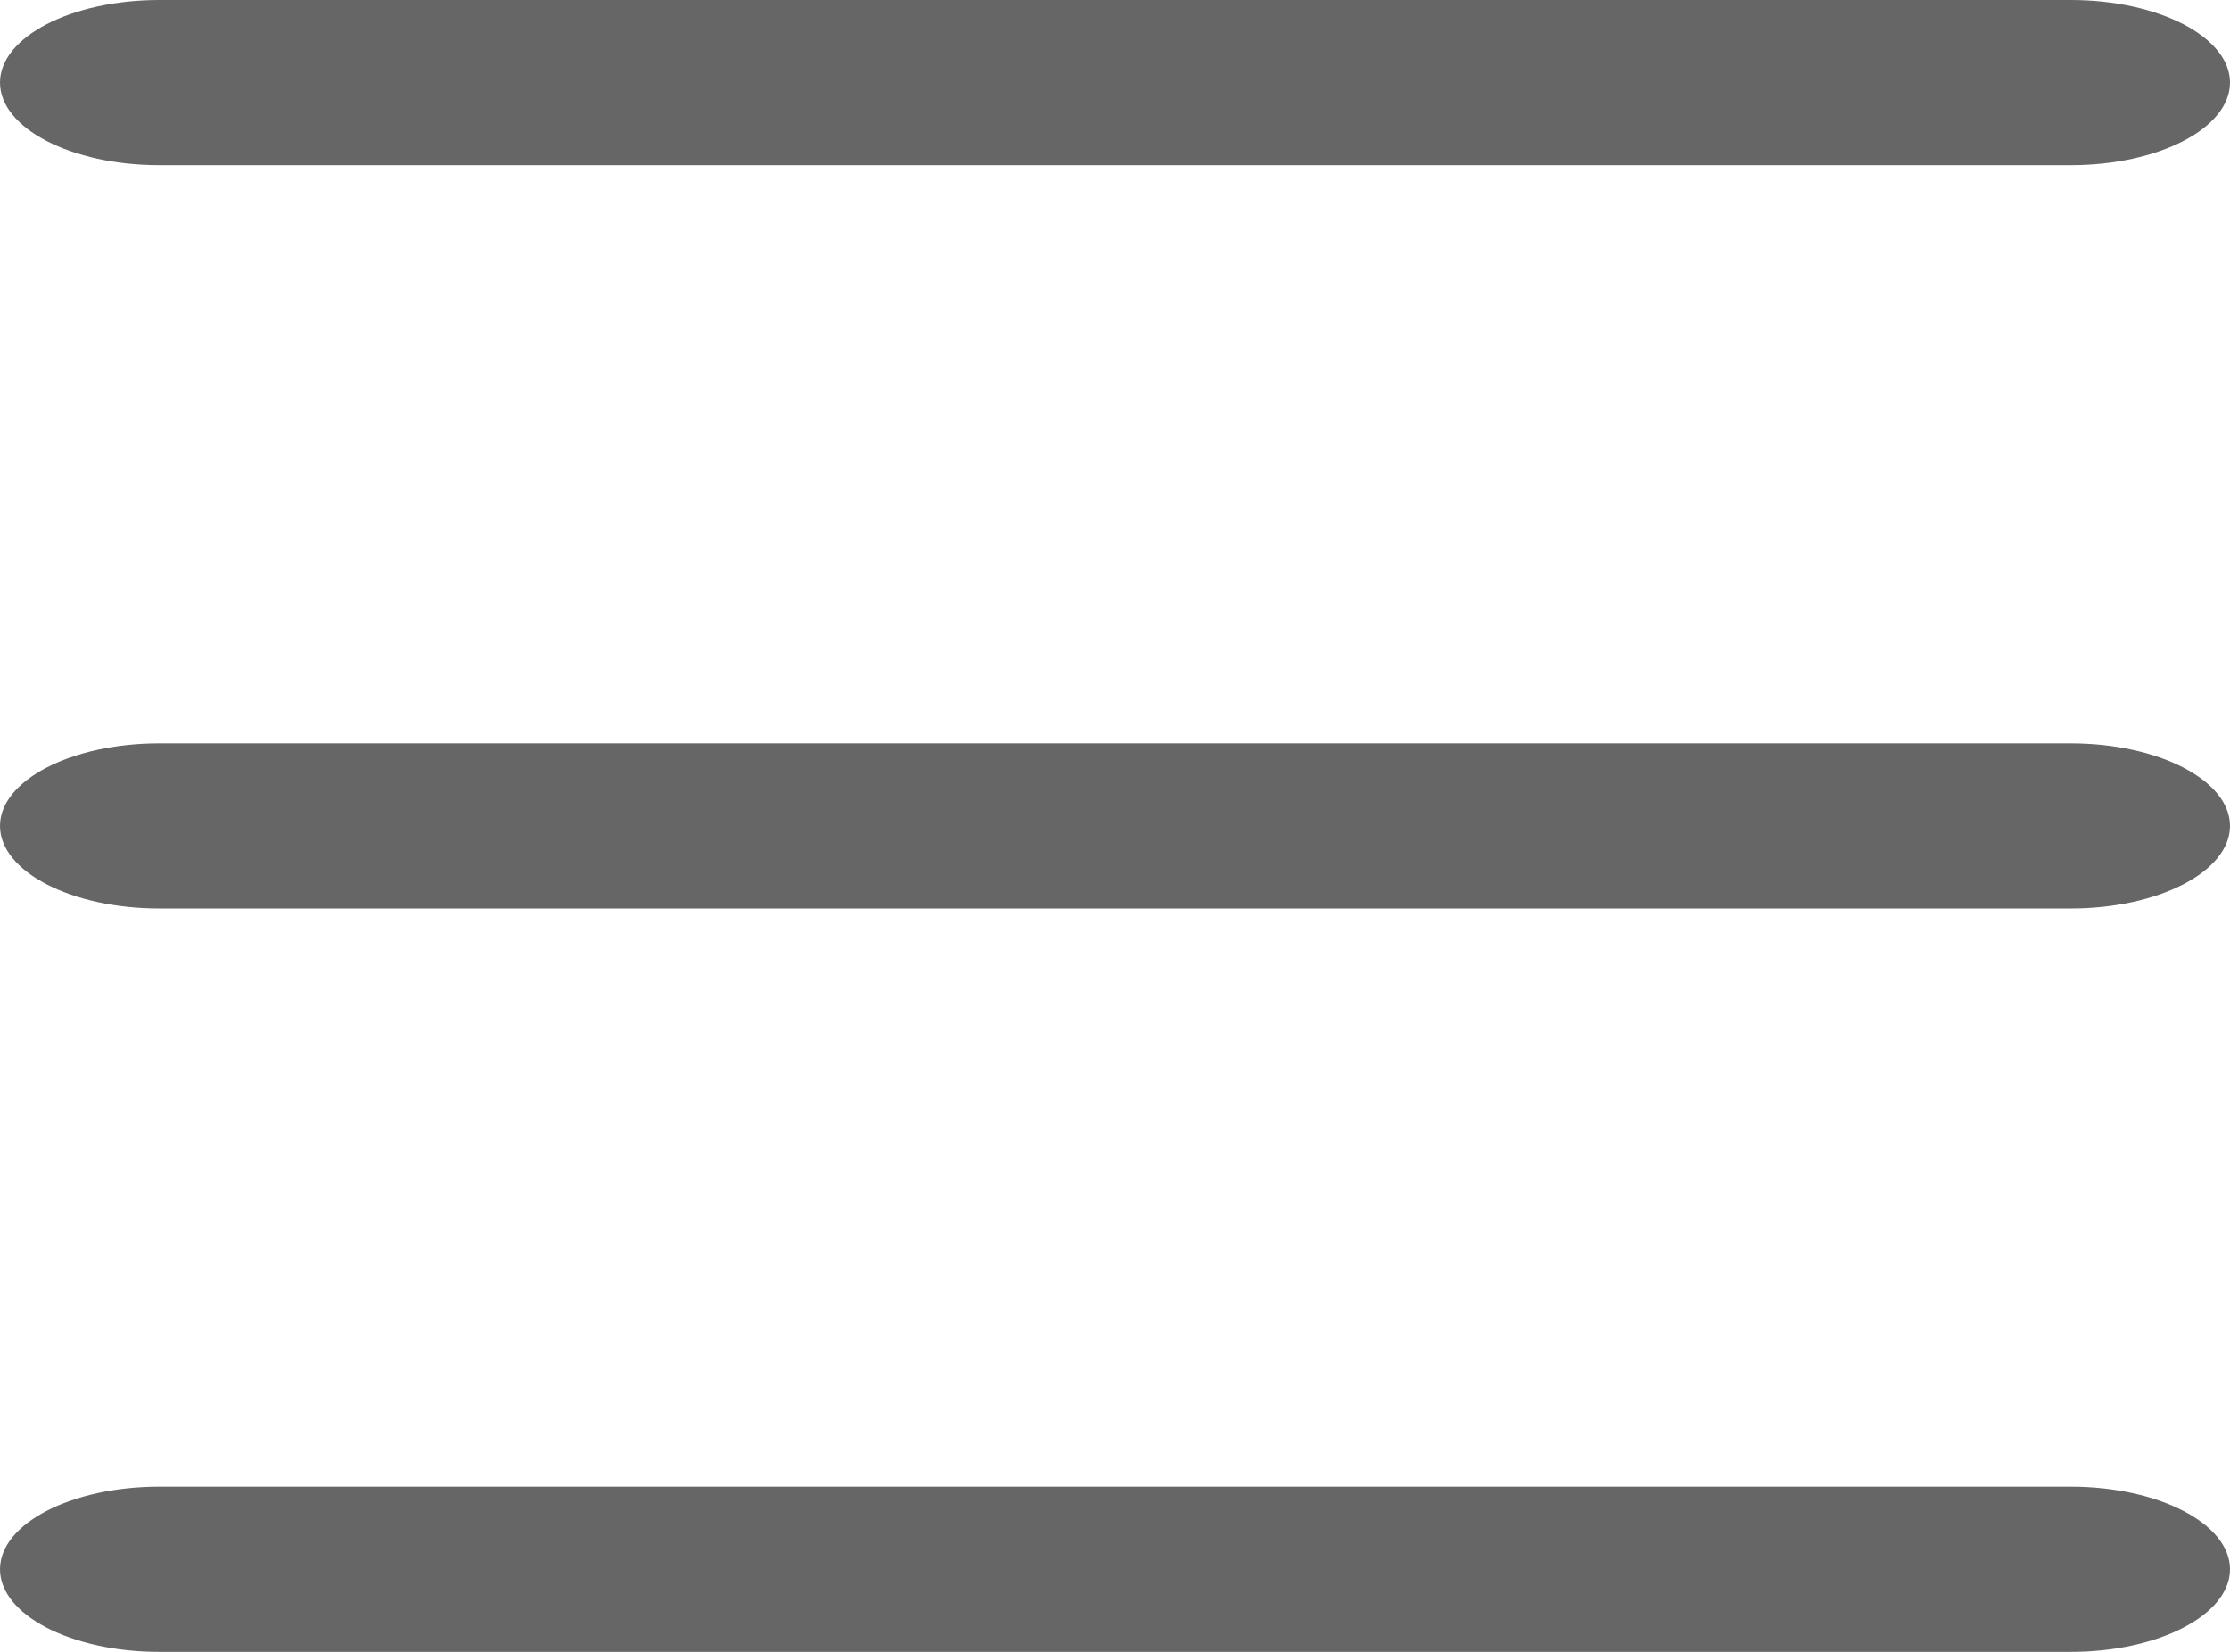 <?xml version="1.0" encoding="UTF-8"?>
<svg width="27px" height="20px" viewBox="0 0 27 20" version="1.1" xmlns="http://www.w3.org/2000/svg" xmlns:xlink="http://www.w3.org/1999/xlink">
    <!-- Generator: Sketch 47 (45396) - http://www.bohemiancoding.com/sketch -->
    <title>footerIcMenu</title>
    <desc>Created with Sketch.</desc>
    <defs></defs>
    <g id="Symbols" stroke="none" stroke-width="1" fill="none" fill-rule="evenodd">
        <g id="Footer" transform="translate(-328, -21)" fill="#666666">
            <g id="footerIcMenu" transform="translate(328, 21)">
                <path d="M1.929,9 C0.864,9 0,9.448 0,10 C0,10.552 0.864,11 1.929,11 L25.071,11 C26.136,11 27,10.552 27,10 C27,9.448 26.136,9 25.071,9 L1.929,9 Z" id="Page-1"></path>
                <path d="M1.929,18 C0.864,18 0,18.448 0,19 C0,19.552 0.864,20 1.929,20 L25.071,20 C26.136,20 27,19.552 27,19 C27,18.448 26.136,18 25.071,18 L1.929,18 Z" id="Page-1"></path>
                <path d="M1.929,0 C0.864,0 0,0.448 0,1 C0,1.552 0.864,2 1.929,2 L25.071,2 C26.136,2 27,1.552 27,1 C27,0.448 26.136,0 25.071,0 L1.929,0 Z" id="Page-1"></path>
            </g>
        </g>
    </g>
</svg>